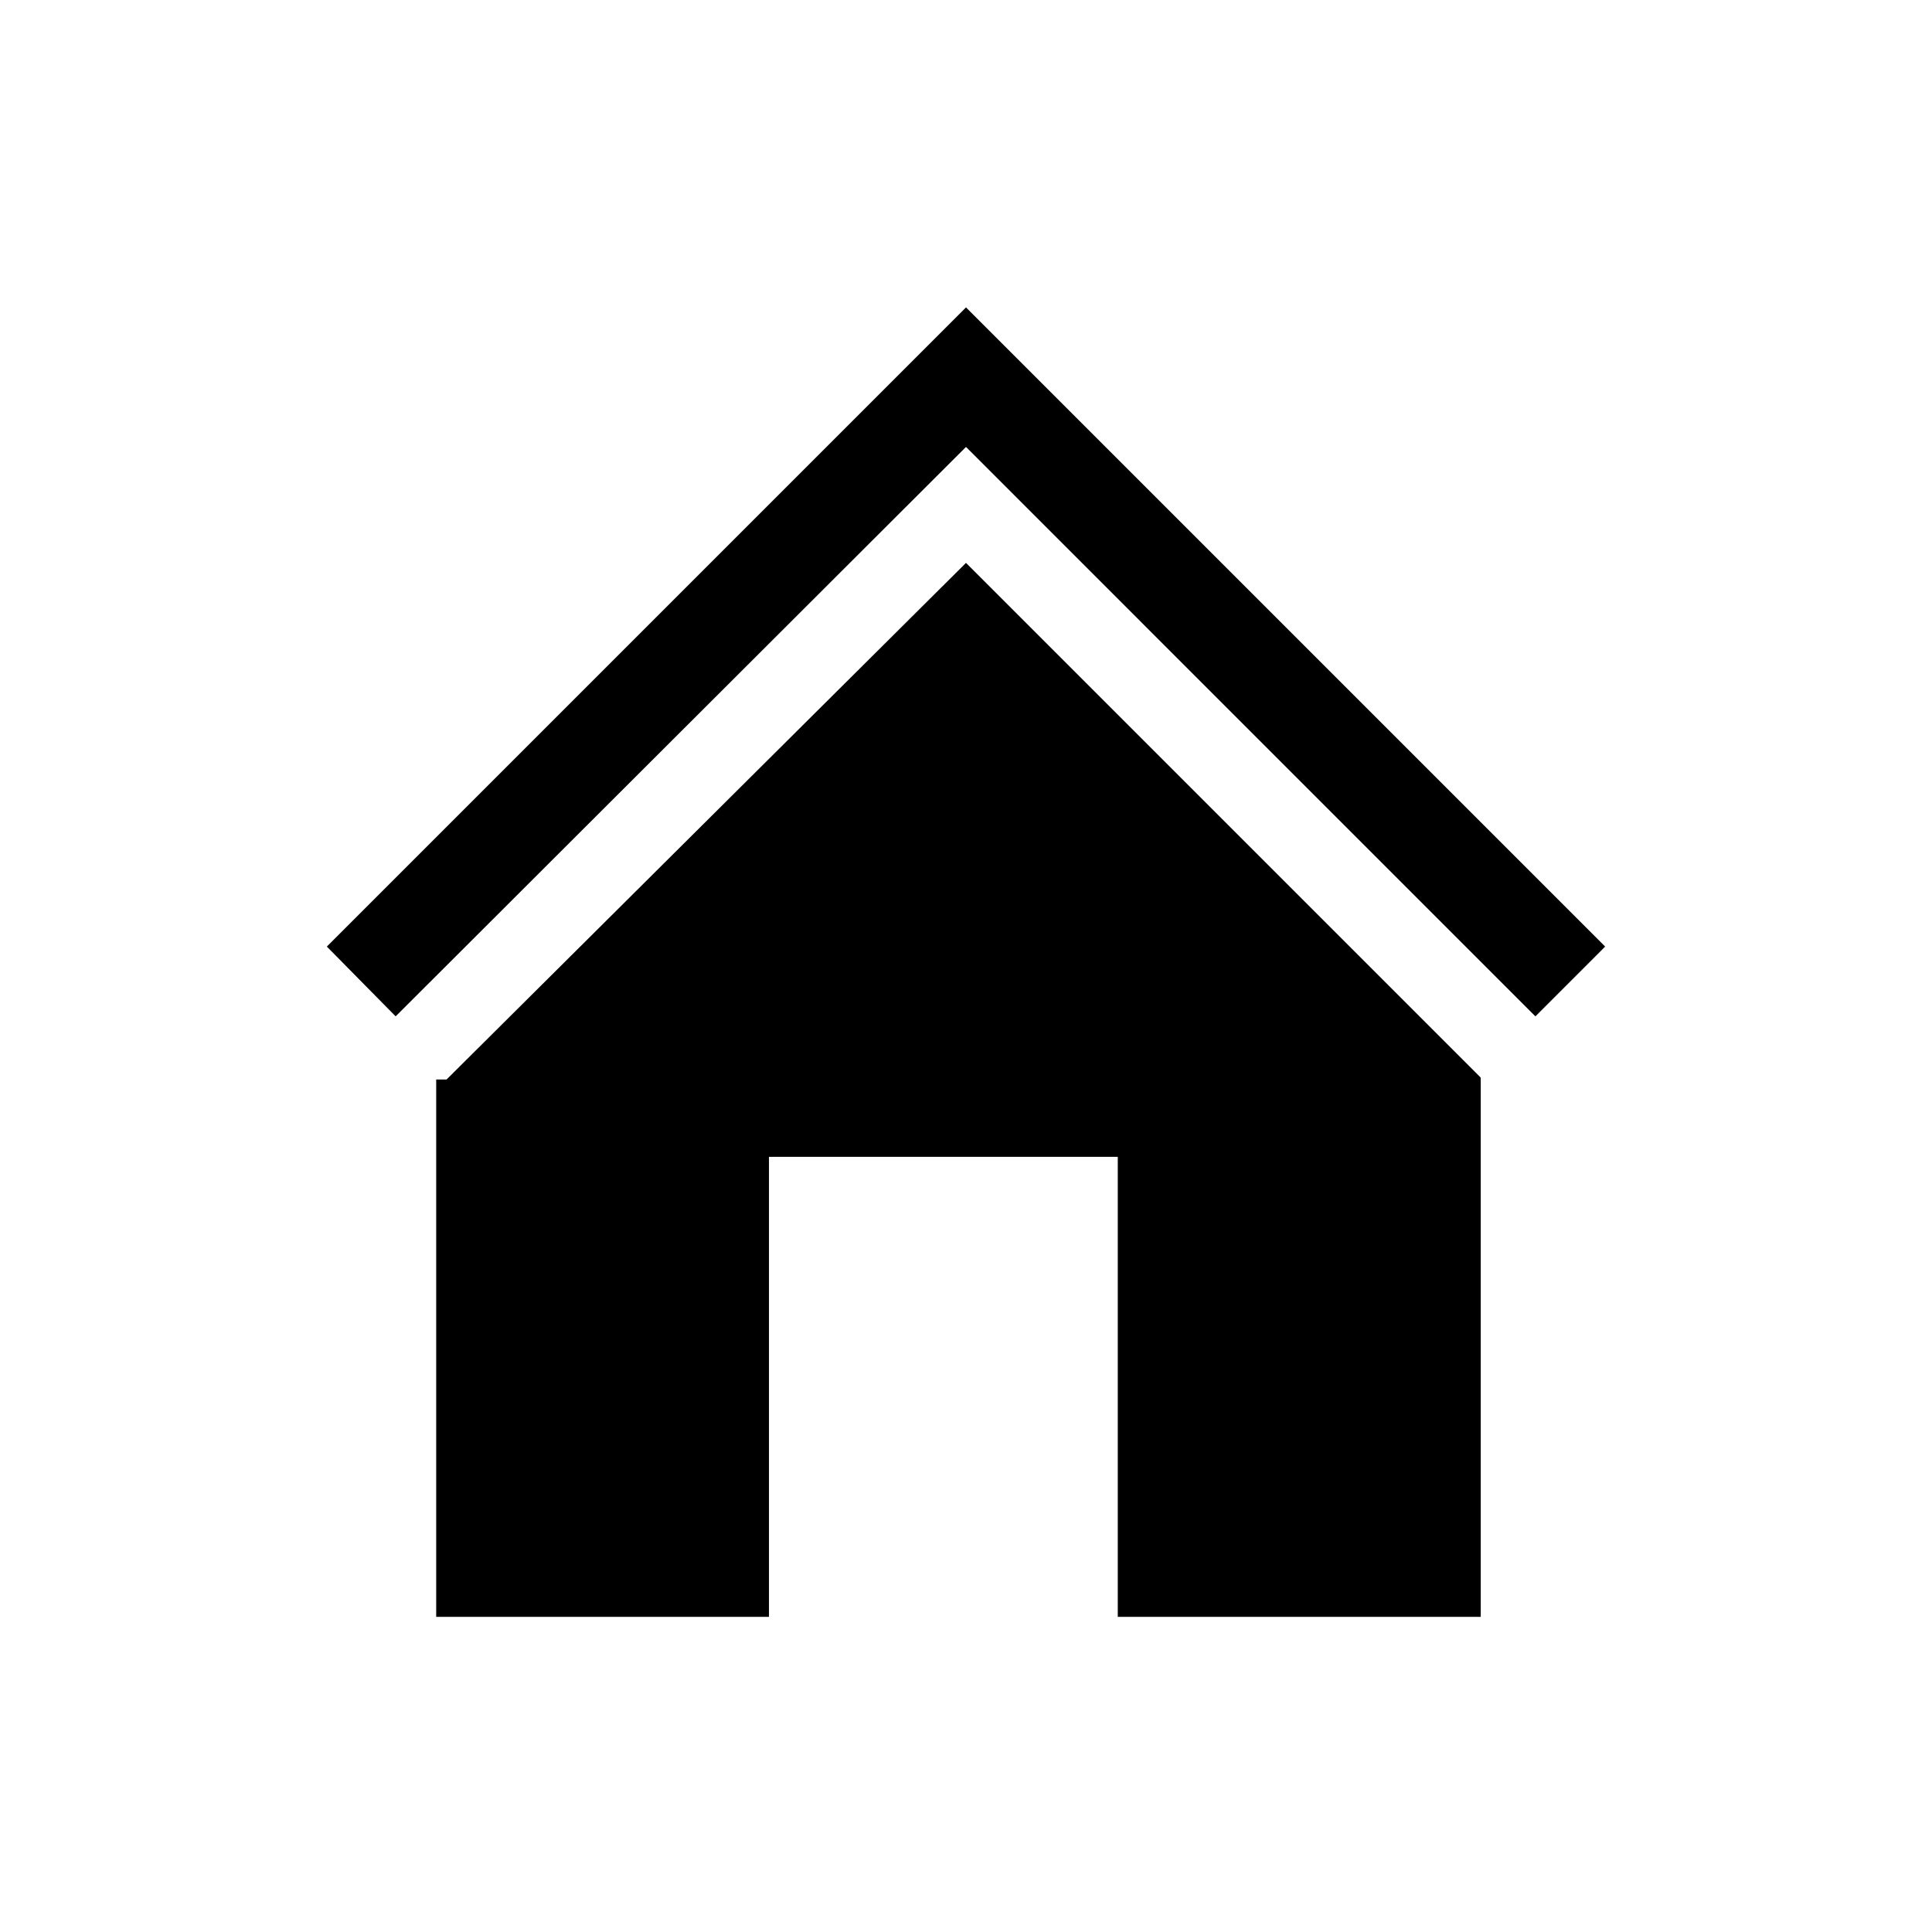 <?xml version="1.0" standalone="no"?><!DOCTYPE svg PUBLIC "-//W3C//DTD SVG 1.1//EN" "http://www.w3.org/Graphics/SVG/1.1/DTD/svg11.dtd"><svg t="1536128836441" class="icon" style="" viewBox="0 0 1024 1024" version="1.1" xmlns="http://www.w3.org/2000/svg" p-id="8128" xmlns:xlink="http://www.w3.org/1999/xlink" width="200" height="200"><defs><style type="text/css"></style></defs><path d="M173.234 501.706l338.766-338.766 338.766 338.766-36.972 36.981-301.793-301.803-302.295 301.803L173.234 501.706zM231.194 856.967l0-284.807 5.495 0 275.31-273.816 272.813 272.813 0 285.81-192.371 0L592.442 613.132l-184.87 0 0 243.834L231.194 856.967z" p-id="8129"></path></svg>
